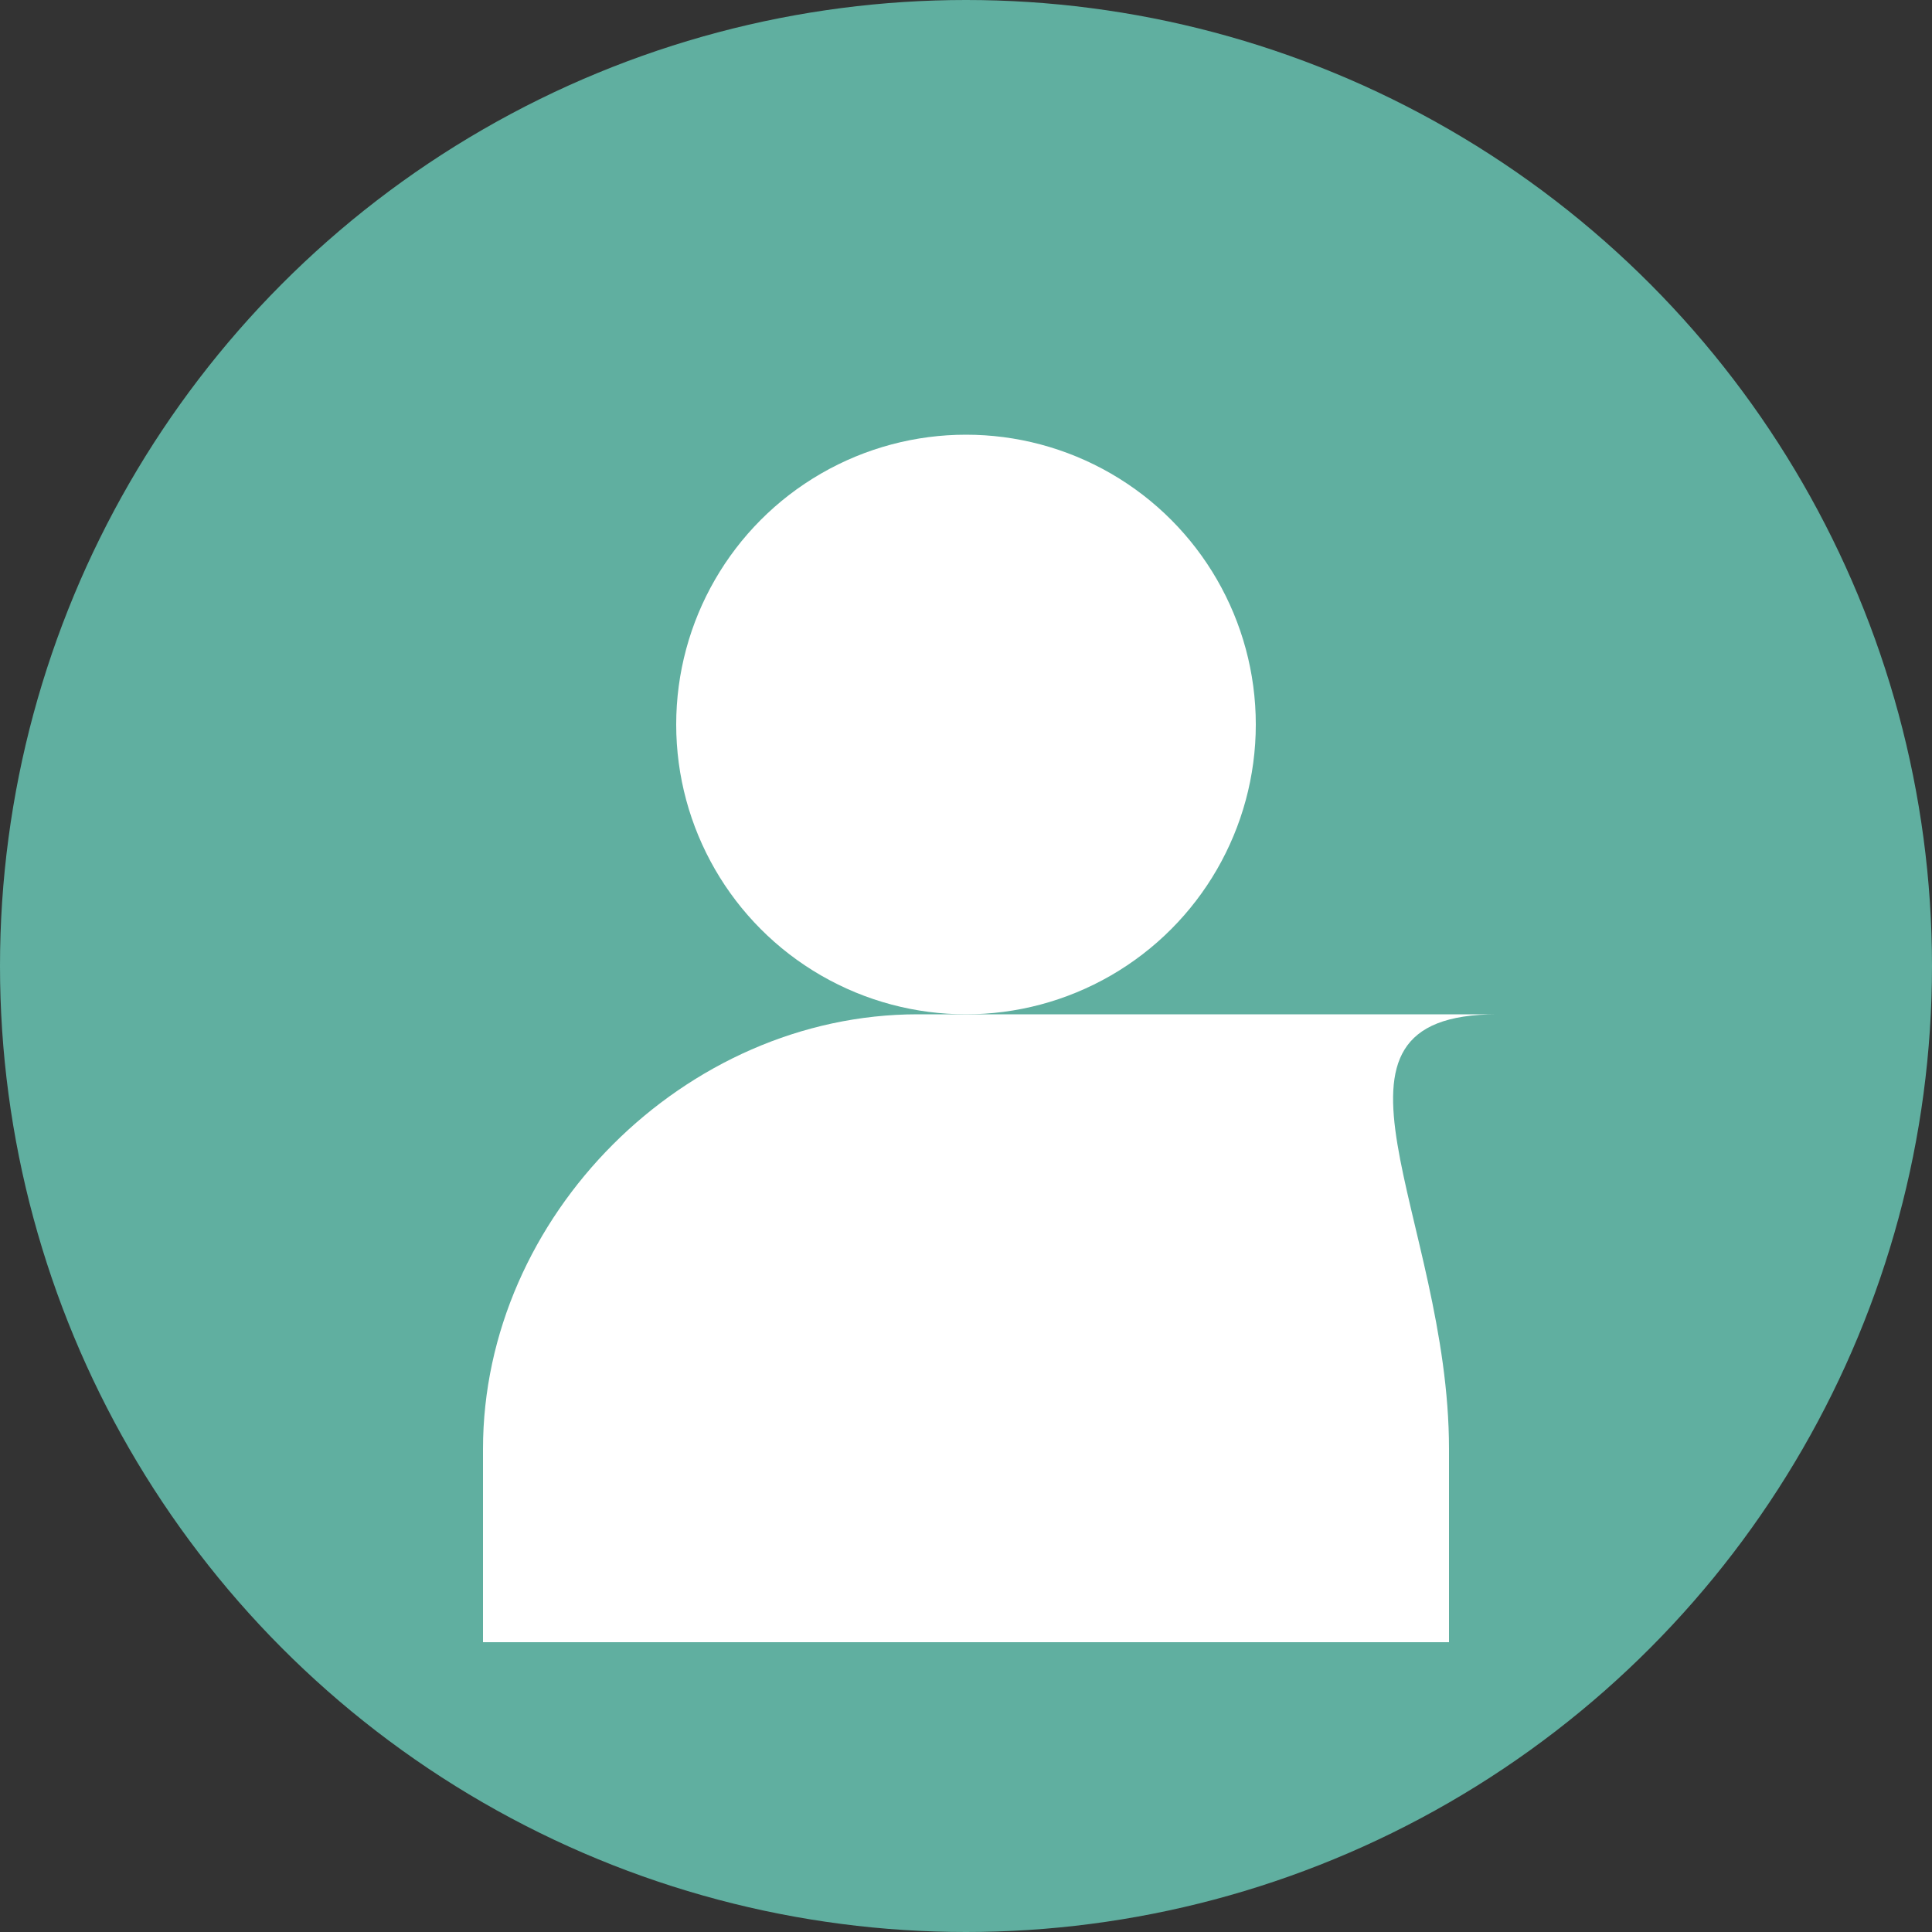 <svg width="80" height="80" viewBox="0 0 80 80" fill="none" xmlns="http://www.w3.org/2000/svg">
<rect x="0" y="0" width="80" height="80" fill="#333333" stroke="none"/>
<circle cx="40" cy="40" r="40" fill="#60AFA0"/>
<circle cx="40" cy="30" r="12" fill="white"/>
<path d="M20 60C20 50.359 28.359 42 38 42H62C53.641 42 60 50.359 60 60V68H20V60Z" fill="white"/>
</svg>
